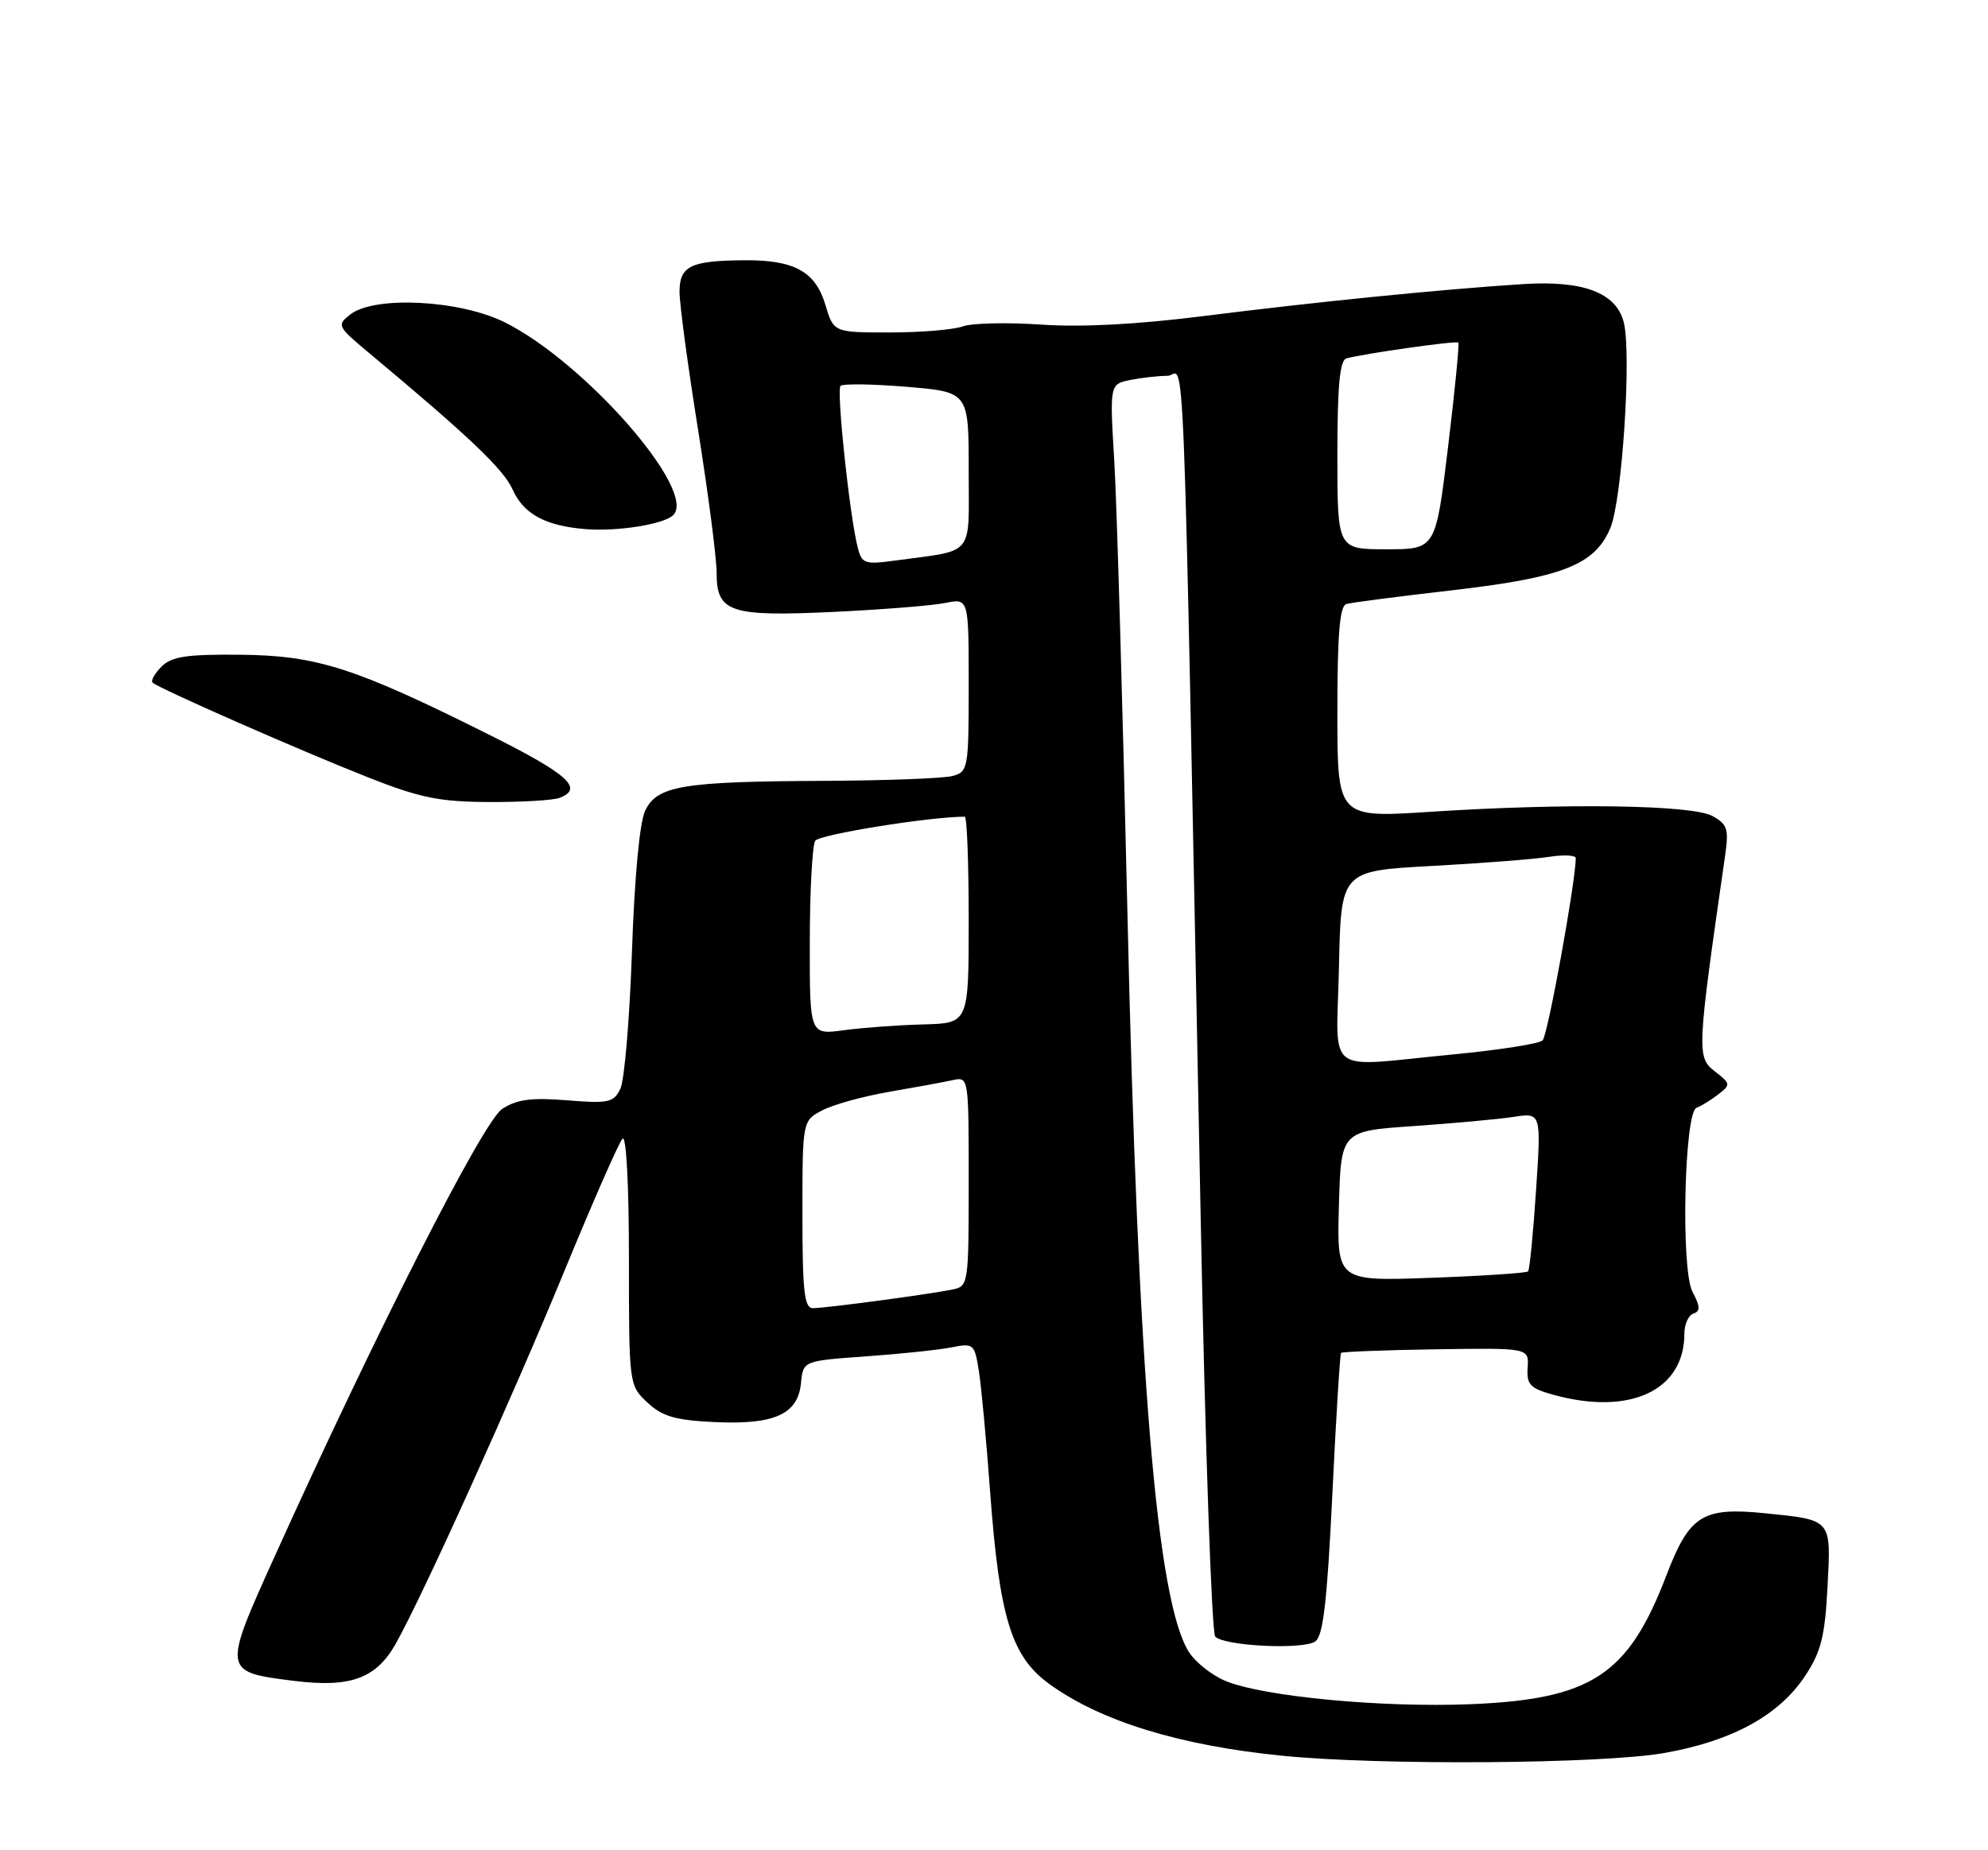<?xml version="1.0" encoding="UTF-8" standalone="no"?>
<!DOCTYPE svg PUBLIC "-//W3C//DTD SVG 1.1//EN" "http://www.w3.org/Graphics/SVG/1.1/DTD/svg11.dtd" >
<svg xmlns="http://www.w3.org/2000/svg" xmlns:xlink="http://www.w3.org/1999/xlink" version="1.1" viewBox="0 0 275 256">
 <g >
 <path fill="currentColor"
d=" M 230.28 242.54 C 239.66 240.87 246.09 237.34 249.71 231.87 C 251.91 228.54 252.44 226.42 252.80 219.58 C 253.30 210.11 253.47 210.32 244.08 209.37 C 235.50 208.51 233.69 209.66 230.51 217.98 C 225.23 231.79 220.15 235.12 203.34 235.80 C 191.02 236.29 174.69 234.73 169.50 232.57 C 167.66 231.80 165.41 230.03 164.51 228.65 C 160.03 221.82 157.40 190.28 155.95 126.00 C 155.30 97.67 154.49 69.70 154.14 63.82 C 153.50 53.15 153.50 53.15 156.38 52.57 C 157.96 52.26 160.26 52.00 161.49 52.00 C 164.01 52.00 163.53 39.67 166.11 169.50 C 166.72 200.30 167.62 225.92 168.10 226.44 C 169.32 227.75 180.20 228.29 181.93 227.12 C 183.03 226.38 183.58 221.68 184.30 206.83 C 184.81 196.20 185.36 187.36 185.51 187.19 C 185.66 187.03 191.56 186.80 198.64 186.69 C 211.50 186.50 211.50 186.50 211.32 189.22 C 211.16 191.56 211.65 192.09 214.82 192.97 C 225.44 195.92 233.00 192.41 233.00 184.54 C 233.00 183.23 233.56 181.98 234.25 181.75 C 235.23 181.42 235.20 180.77 234.12 178.73 C 232.49 175.67 232.98 153.84 234.69 153.27 C 235.25 153.08 236.57 152.27 237.61 151.48 C 239.45 150.07 239.43 149.97 237.17 148.20 C 234.70 146.26 234.74 145.40 238.64 118.35 C 239.16 114.70 238.95 114.04 236.87 112.90 C 234.05 111.36 216.62 111.10 197.75 112.33 C 185.00 113.15 185.00 113.15 185.00 98.55 C 185.00 87.72 185.32 83.84 186.25 83.57 C 186.94 83.37 193.42 82.53 200.65 81.70 C 216.14 79.92 220.60 78.18 222.75 73.08 C 224.39 69.20 225.71 48.98 224.62 44.62 C 223.59 40.50 219.03 38.77 210.65 39.31 C 199.51 40.02 181.83 41.79 166.50 43.73 C 157.33 44.89 149.57 45.30 144.00 44.91 C 139.32 44.59 134.46 44.70 133.18 45.16 C 131.91 45.62 127.37 46.00 123.09 46.00 C 115.32 46.00 115.32 46.00 114.17 42.16 C 112.80 37.61 109.93 35.99 103.20 36.01 C 95.56 36.04 94.00 36.77 94.00 40.37 C 94.00 42.09 95.16 50.70 96.57 59.50 C 97.97 68.30 99.13 77.19 99.13 79.25 C 99.13 84.74 100.95 85.34 115.40 84.66 C 122.06 84.34 128.96 83.79 130.75 83.43 C 134.00 82.77 134.00 82.77 134.00 94.77 C 134.00 106.37 133.92 106.79 131.75 107.37 C 130.51 107.70 122.53 108.00 114.00 108.04 C 94.39 108.13 90.90 108.71 89.25 112.16 C 88.48 113.76 87.77 121.33 87.42 131.64 C 87.10 140.91 86.38 149.46 85.82 150.63 C 84.89 152.55 84.20 152.71 78.43 152.24 C 73.48 151.84 71.48 152.11 69.46 153.44 C 66.83 155.16 52.02 184.30 37.97 215.40 C 30.78 231.32 30.78 231.33 40.68 232.57 C 48.46 233.54 52.01 232.25 54.72 227.47 C 58.42 220.91 70.77 193.62 78.22 175.50 C 82.07 166.15 85.62 158.07 86.11 157.55 C 86.63 156.99 87.00 163.85 87.00 174.13 C 87.00 191.62 87.01 191.66 89.55 194.05 C 91.61 195.98 93.37 196.50 98.80 196.76 C 107.12 197.16 110.38 195.69 110.80 191.37 C 111.10 188.29 111.10 188.29 119.80 187.67 C 124.59 187.33 129.92 186.77 131.64 186.42 C 134.67 185.82 134.81 185.94 135.40 189.65 C 135.74 191.77 136.45 199.35 136.97 206.50 C 138.26 223.85 139.91 229.20 145.15 233.00 C 152.29 238.17 163.23 241.53 177.50 242.94 C 191.18 244.29 221.77 244.06 230.28 242.54 Z  M 77.42 110.39 C 80.79 109.10 78.59 107.12 67.75 101.70 C 49.13 92.39 43.90 90.70 33.29 90.59 C 25.81 90.52 23.75 90.83 22.35 92.23 C 21.40 93.18 20.84 94.17 21.11 94.45 C 21.89 95.22 41.58 103.88 51.00 107.59 C 58.13 110.40 60.81 110.94 67.67 110.97 C 72.16 110.99 76.55 110.73 77.42 110.39 Z  M 93.13 71.27 C 96.48 67.92 80.93 50.14 69.83 44.60 C 63.58 41.49 51.80 40.89 48.44 43.52 C 46.57 44.98 46.66 45.17 50.97 48.77 C 64.93 60.42 69.64 64.91 70.91 67.73 C 72.42 71.12 75.43 72.76 81.00 73.21 C 85.41 73.57 91.86 72.54 93.13 71.27 Z  M 111.00 168.03 C 111.00 155.05 111.00 155.05 113.79 153.61 C 115.33 152.81 119.49 151.67 123.04 151.06 C 126.59 150.45 130.51 149.73 131.75 149.46 C 134.00 148.96 134.00 148.96 134.00 163.46 C 134.00 177.70 133.96 177.97 131.75 178.42 C 128.51 179.09 114.18 181.00 112.46 181.00 C 111.26 181.00 111.00 178.73 111.00 168.03 Z  M 185.21 166.88 C 185.50 156.50 185.50 156.50 195.50 155.81 C 201.00 155.43 207.23 154.86 209.35 154.54 C 213.20 153.94 213.20 153.94 212.48 164.72 C 212.09 170.65 211.59 175.69 211.38 175.91 C 211.18 176.14 205.14 176.54 197.97 176.80 C 184.93 177.27 184.93 177.27 185.21 166.88 Z  M 185.22 133.75 C 185.50 120.50 185.50 120.50 198.00 119.82 C 204.88 119.45 212.19 118.88 214.25 118.56 C 216.31 118.24 217.99 118.32 217.98 118.74 C 217.91 122.30 214.09 143.30 213.39 143.95 C 212.90 144.42 207.30 145.29 200.95 145.90 C 182.87 147.62 184.90 149.18 185.22 133.75 Z  M 112.02 130.34 C 112.02 123.28 112.37 116.97 112.77 116.33 C 113.33 115.46 128.63 113.00 133.46 113.00 C 133.76 113.00 134.00 119.43 134.00 127.29 C 134.00 141.57 134.00 141.57 127.75 141.74 C 124.31 141.83 119.36 142.19 116.75 142.54 C 112.00 143.19 112.00 143.19 112.02 130.34 Z  M 118.67 75.84 C 117.55 71.59 115.68 53.99 116.27 53.39 C 116.59 53.07 120.71 53.13 125.43 53.52 C 134.00 54.24 134.00 54.24 134.00 65.04 C 134.00 77.23 134.96 76.04 123.89 77.55 C 119.65 78.13 119.23 78.00 118.67 75.84 Z  M 185.00 62.97 C 185.00 53.39 185.33 49.85 186.25 49.59 C 188.70 48.92 201.44 47.11 201.73 47.40 C 201.89 47.56 201.25 54.06 200.31 61.84 C 198.60 76.00 198.60 76.00 191.80 76.00 C 185.00 76.00 185.00 76.00 185.00 62.97 Z "/>
</g>
</svg>